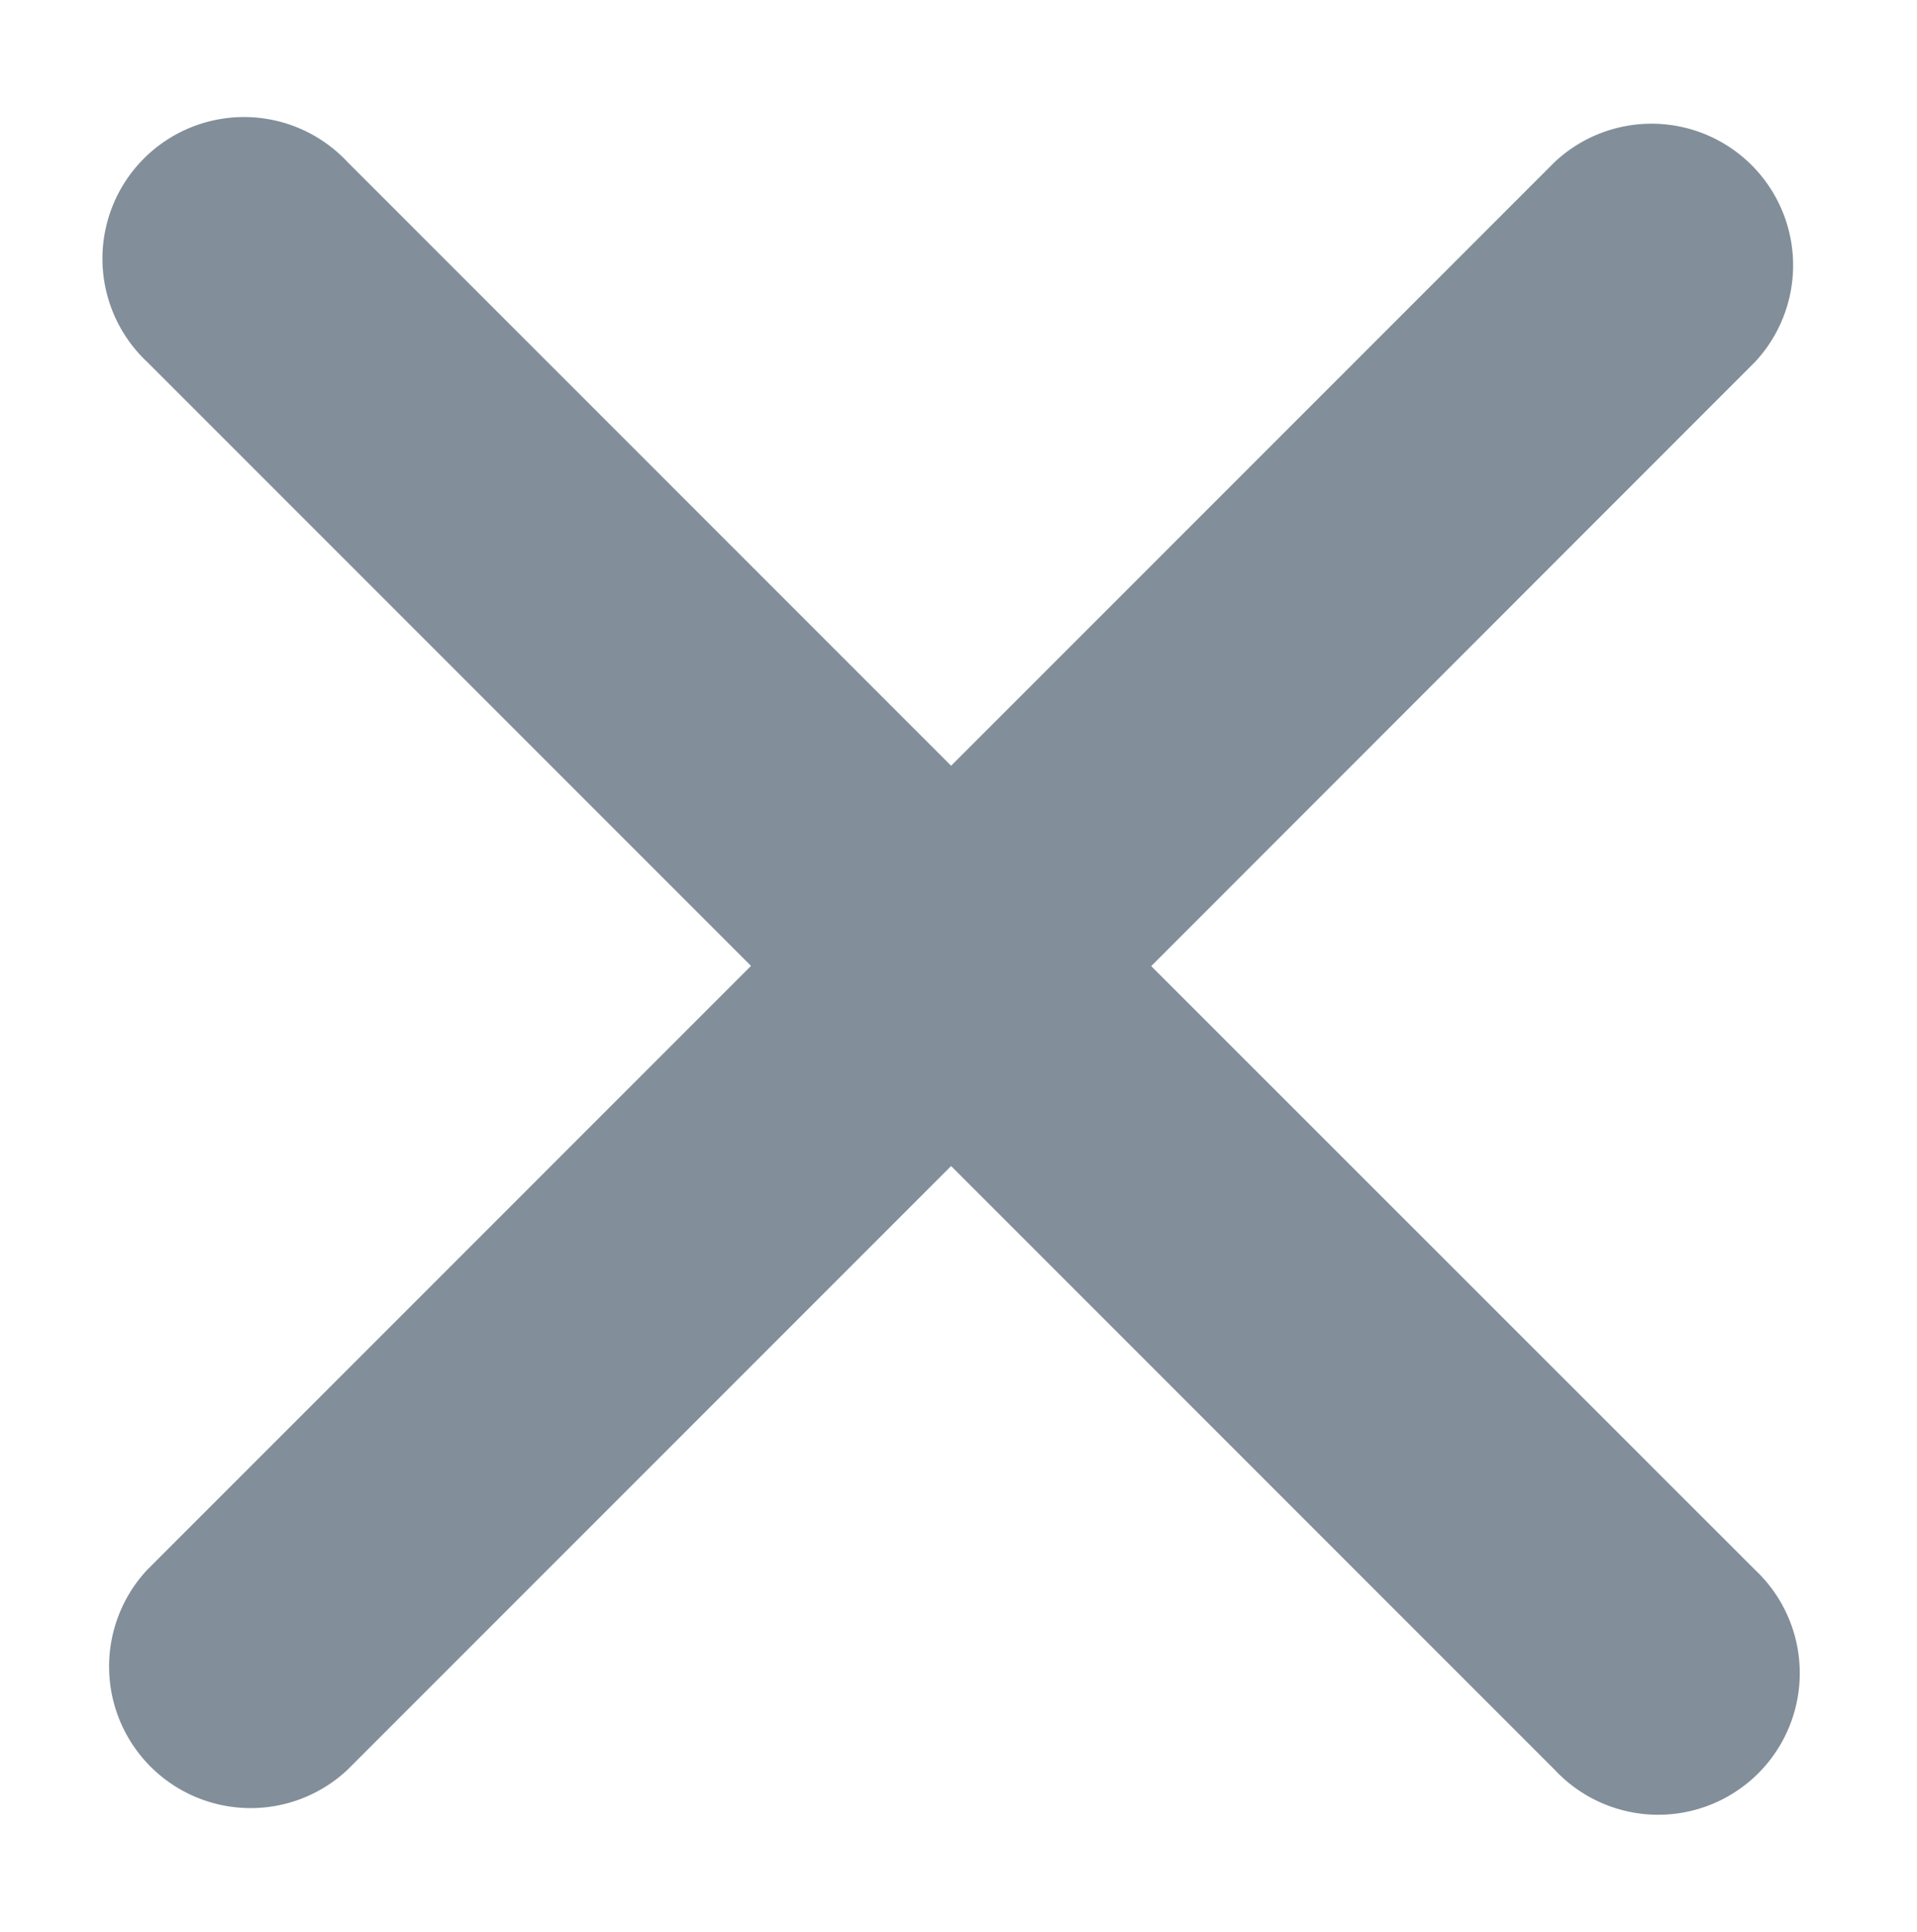 <svg xmlns="http://www.w3.org/2000/svg" width="9.072" height="9.142" viewBox="0 0 9.072 9.142"><g transform="translate(-1872.5 -813.427)"><rect width="8" height="8" transform="translate(1873 814)" fill="#74ca00" opacity="0"/><path d="M16.233,15.288,19.09,12.43a.67.67,0,0,0-.947-.947l-2.857,2.857-2.857-2.857a.67.67,0,1,0-.947.947l2.857,2.857-2.857,2.857a.67.67,0,0,0,.947.947l2.857-2.857,2.857,2.857a.67.67,0,1,0,.947-.947Z" transform="translate(1861.715 802.71)" fill="#637381" stroke="rgba(0,0,0,0)" stroke-miterlimit="10" stroke-width="1" opacity="0.8"/></g></svg>